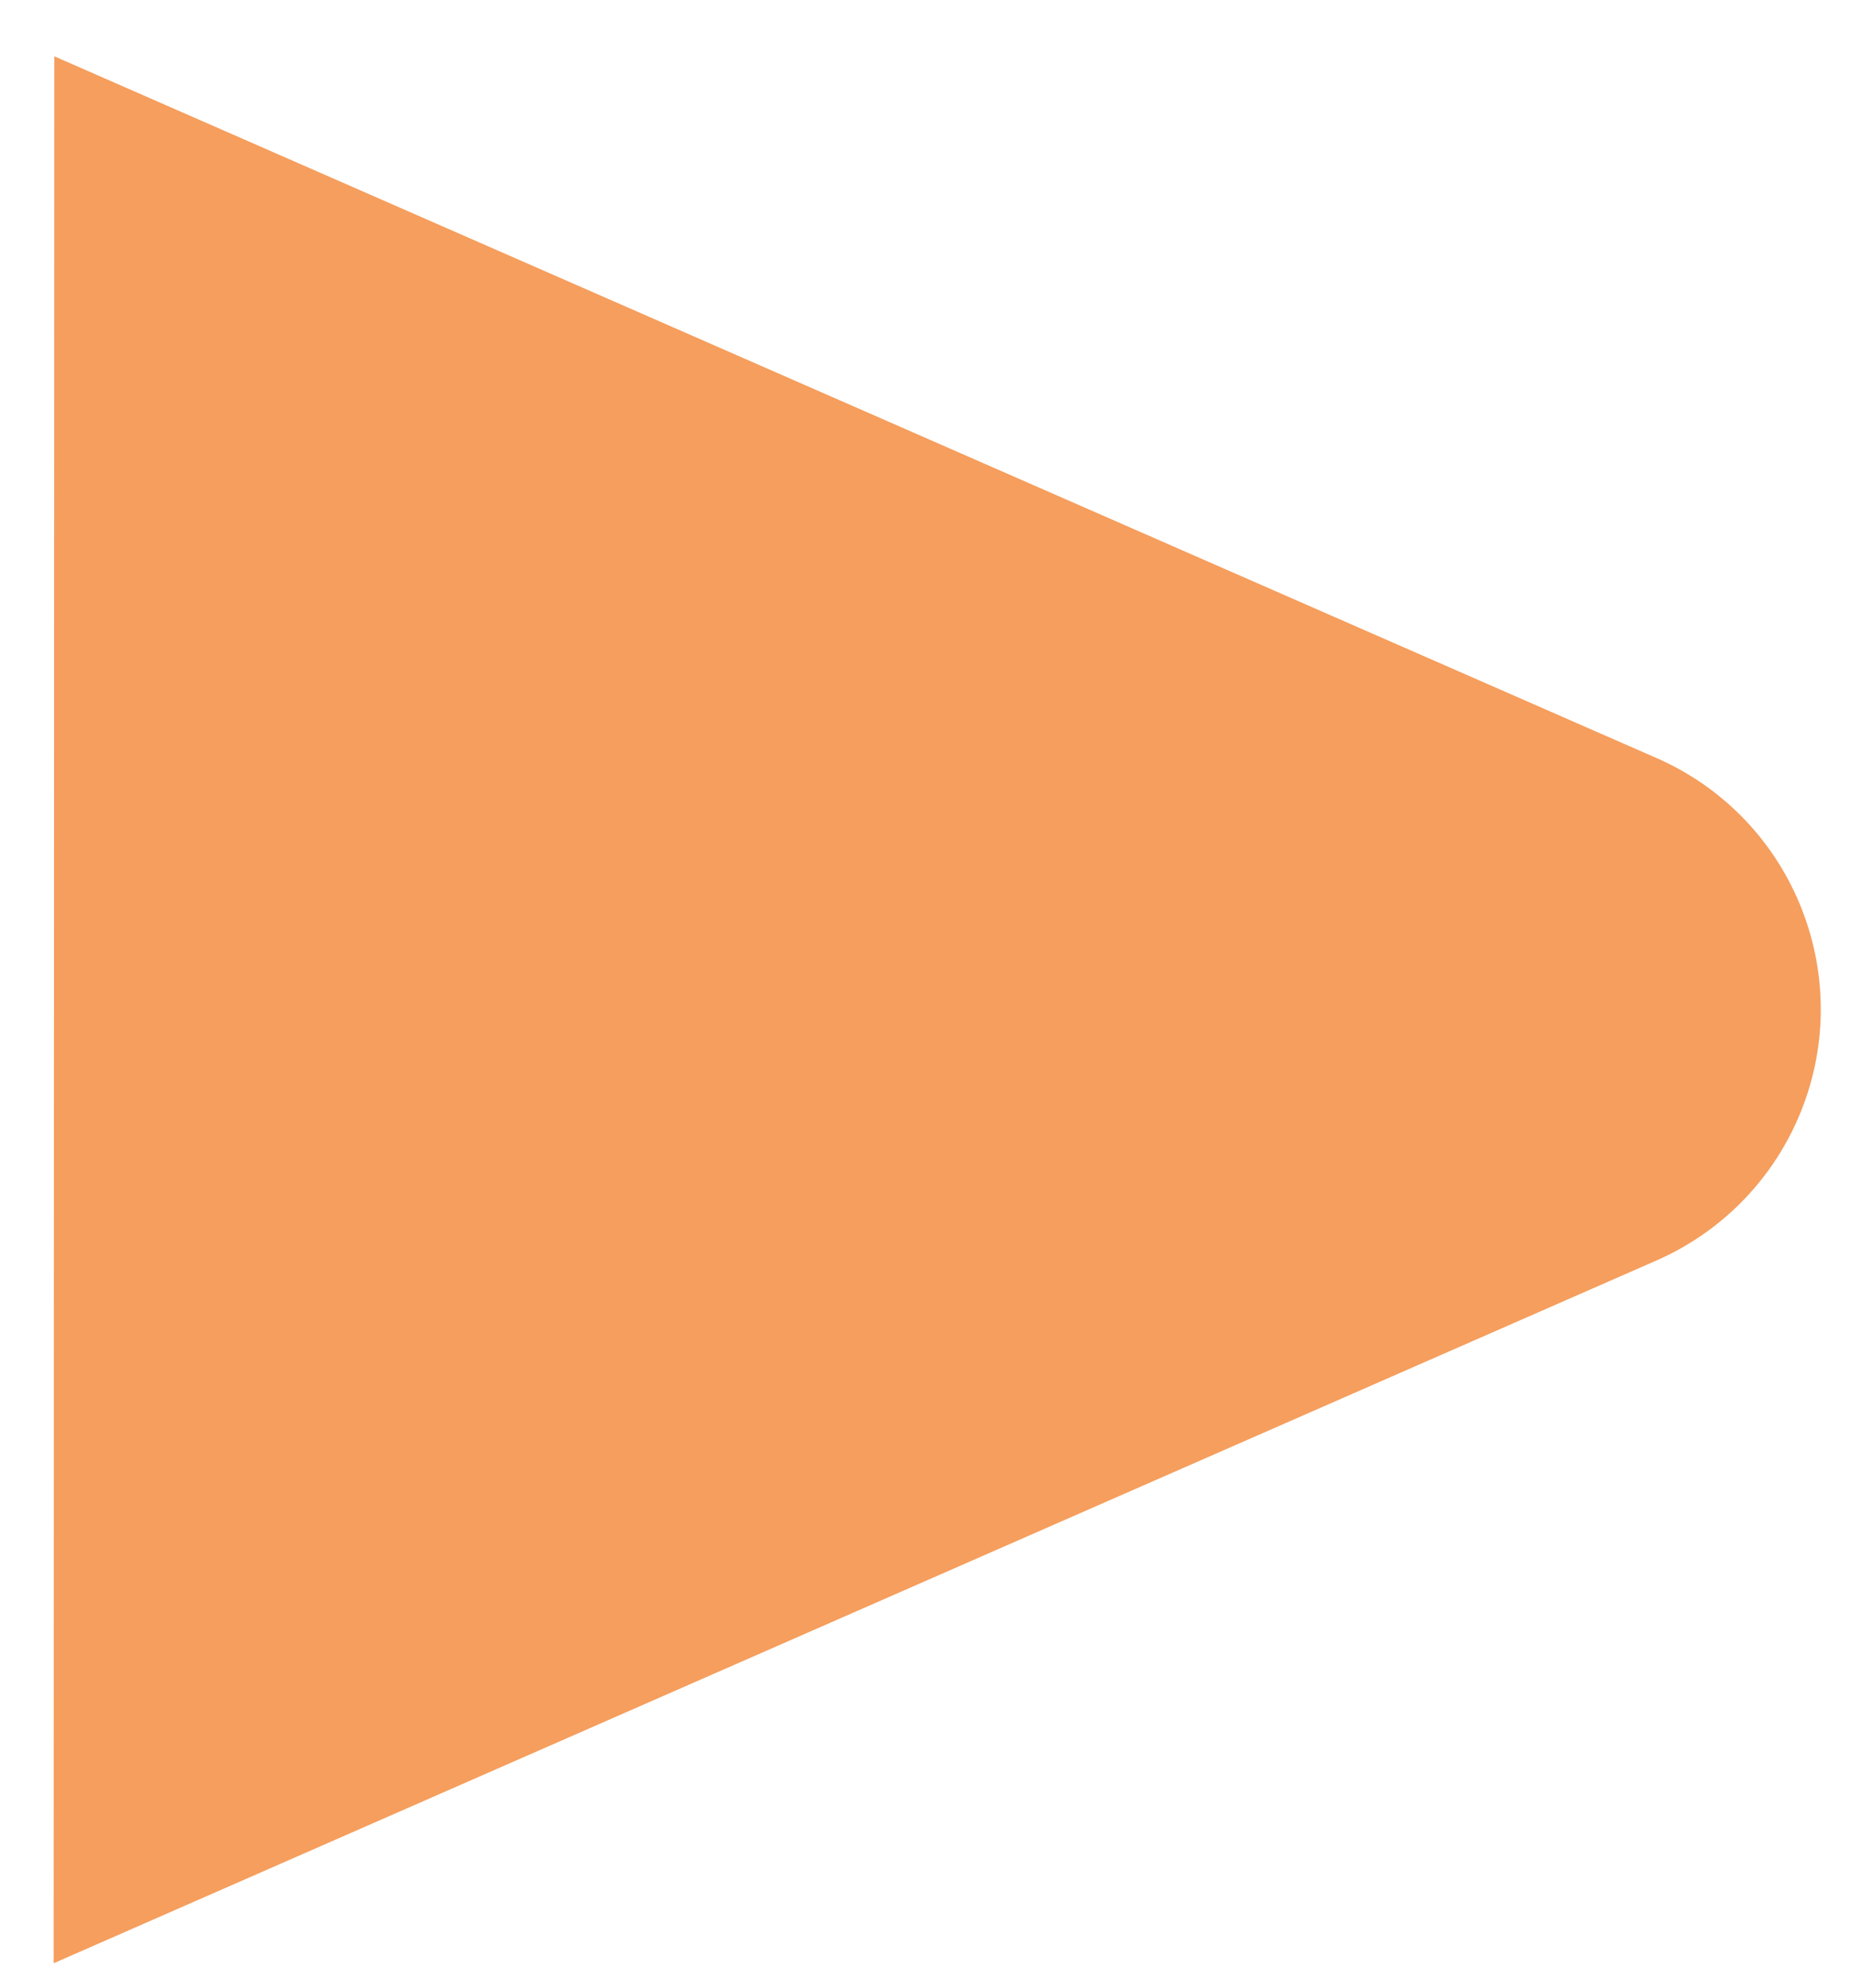 <?xml version="1.0" encoding="UTF-8"?>
<svg width="27px" height="29px" viewBox="0 0 27 29" version="1.1" xmlns="http://www.w3.org/2000/svg" xmlns:xlink="http://www.w3.org/1999/xlink">
    <title>Triangle</title>
    <g id="01-Layouts" stroke="none" stroke-width="1" fill="none" fill-rule="evenodd">
        <g id="Home" transform="translate(-489, -2536)" fill="#F59E5D">
            <path d="M509.319,2543.214 L519.571,2566.609 L519.571,2566.609 L491.755,2566.6 L501.991,2543.216 C502.877,2541.192 505.235,2540.269 507.259,2541.155 C508.18,2541.558 508.915,2542.293 509.319,2543.214 Z" id="Triangle" transform="translate(505.663, 2550.729) rotate(-270) translate(-505.663, -2550.729) "></path>
        </g>
    </g>
</svg>